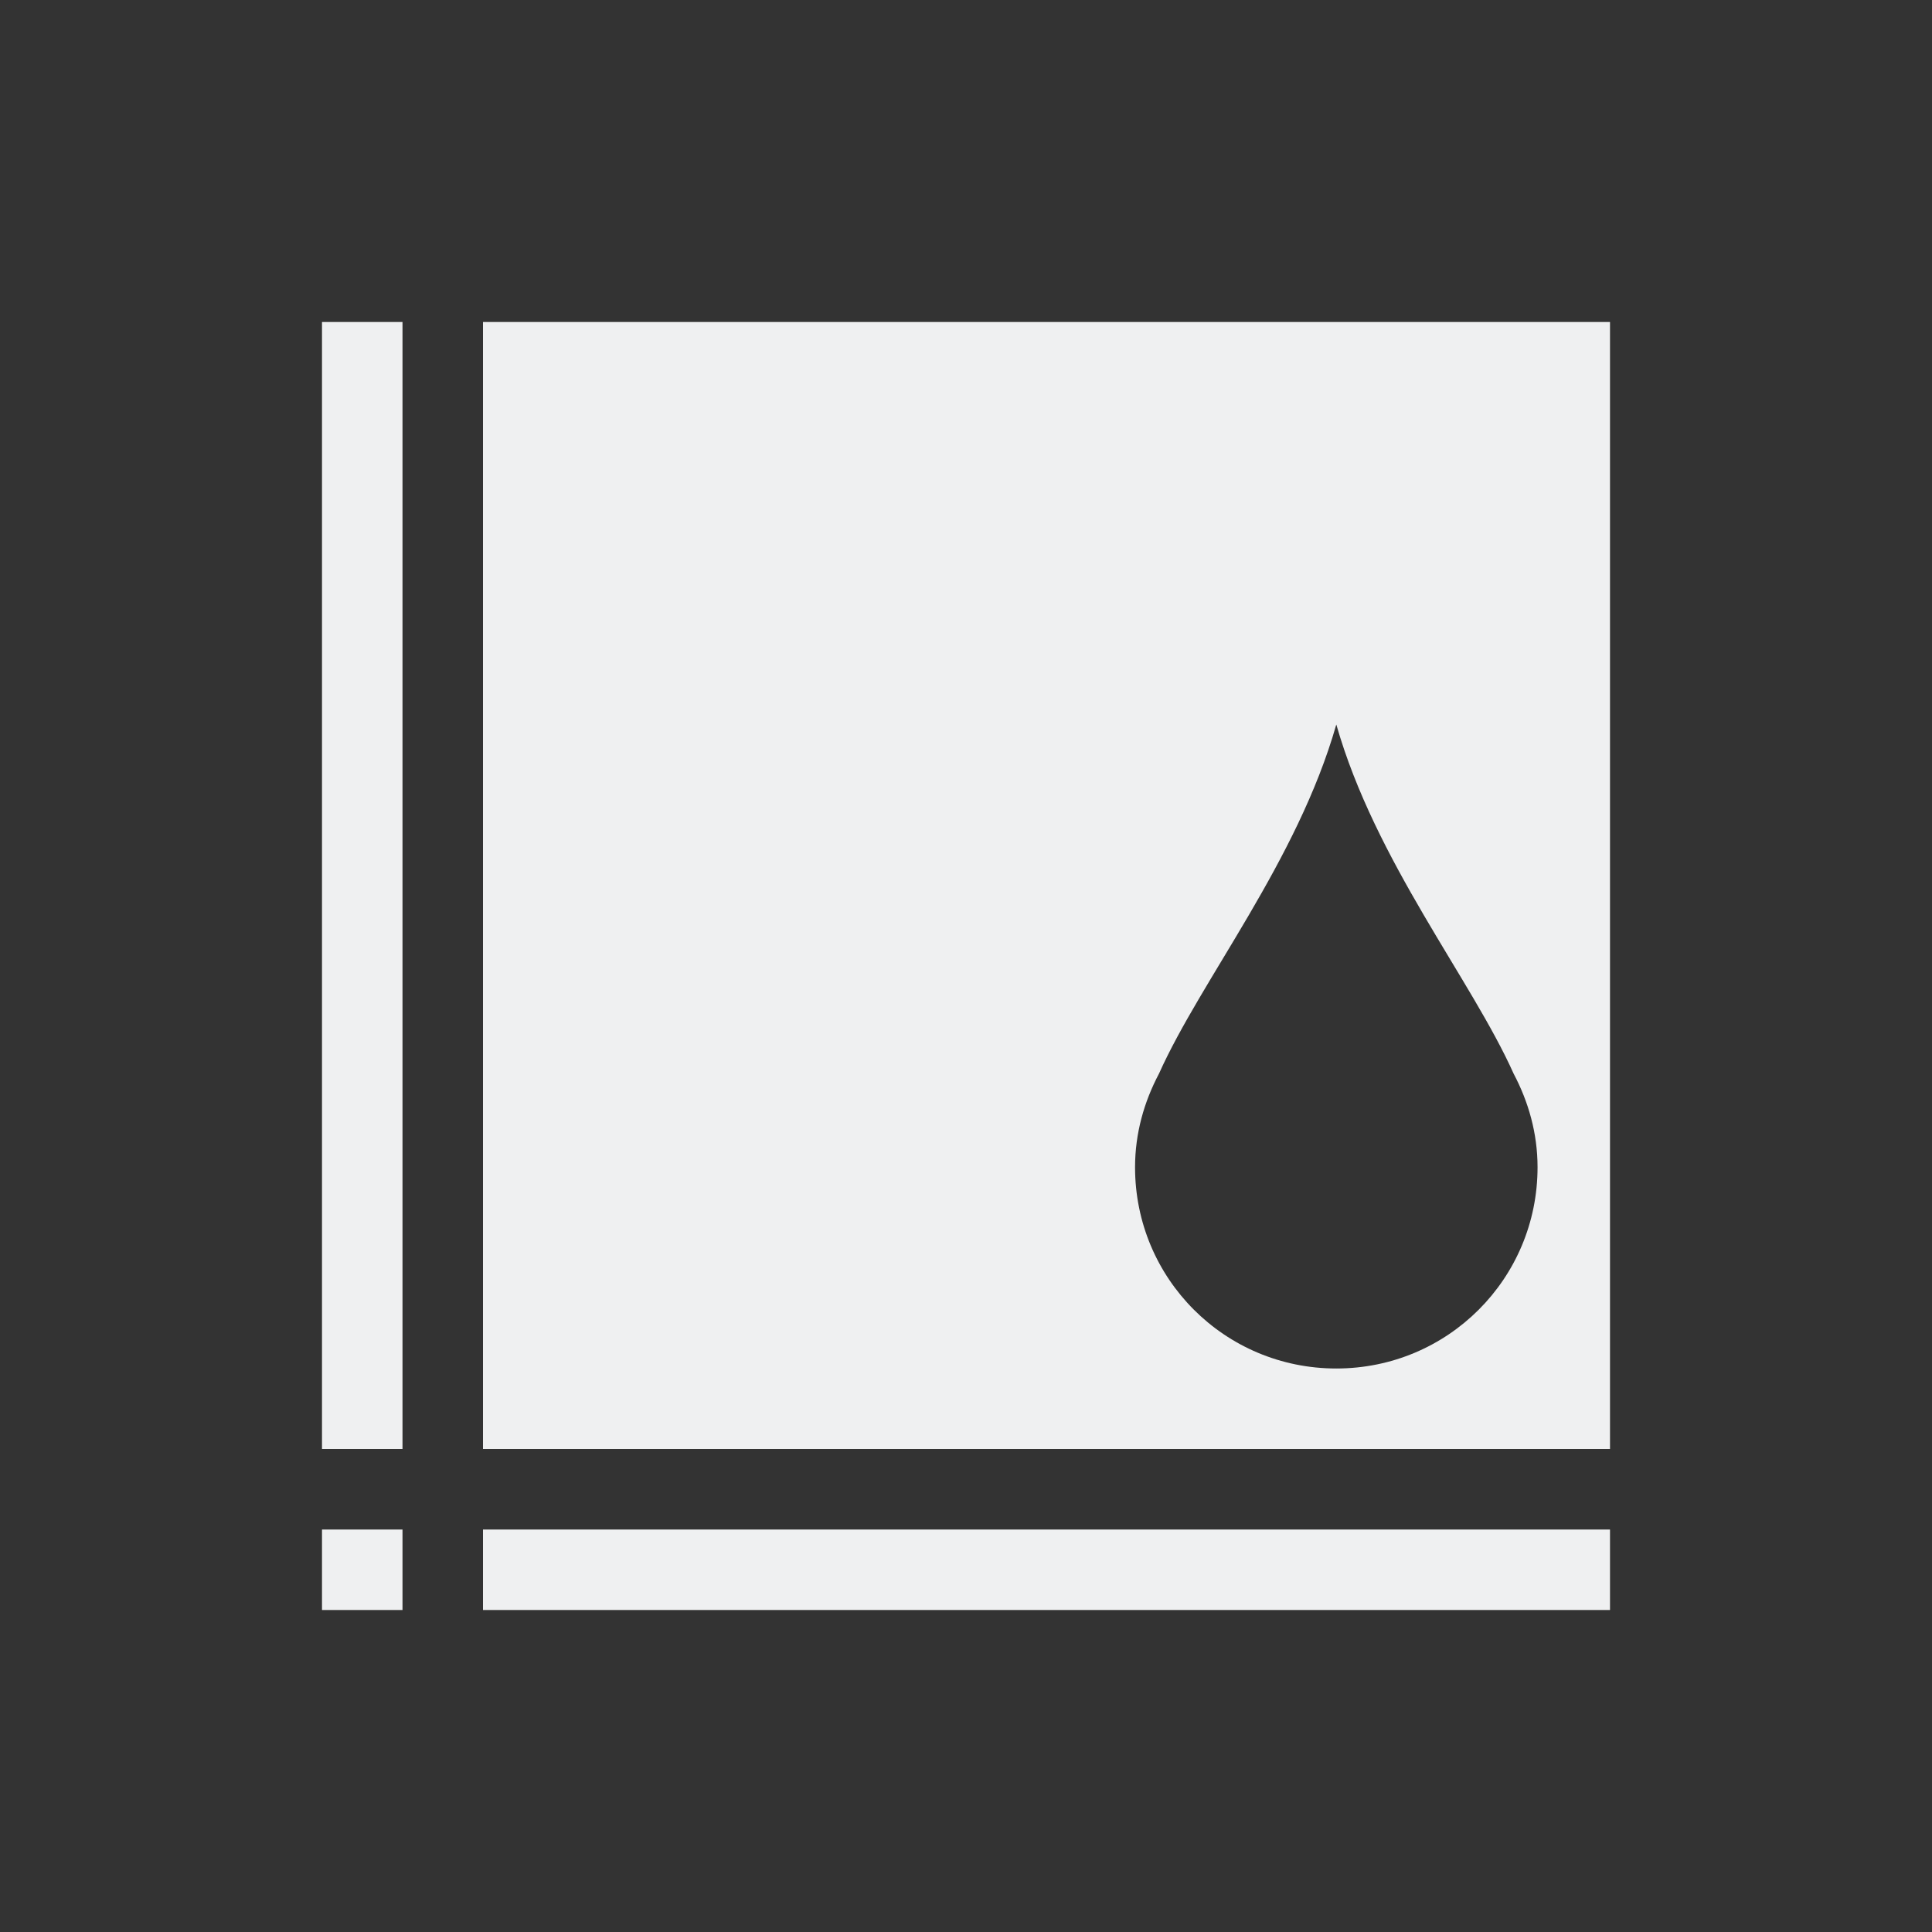 <svg viewBox="0 0 24 24" xmlns="http://www.w3.org/2000/svg"><rect x="0" y="0" width="24" height="24" fill="#333333" stroke="none"/><path d="m4 4v14h1v-14zm2 0v14h2 4 8v-14zm10.6 5c.486 1.702 1.678 3.166 2.203 4.338.184.348.297.739.297 1.162 0 1.385-1.115 2.5-2.5 2.5s-2.5-1.115-2.5-2.5c0-.423.113-.814.297-1.162.525-1.172 1.717-2.635 2.203-4.338zm-12.6 10v1h1v-1zm2 0v1h14v-1z" fill="#eff0f1"/></svg>